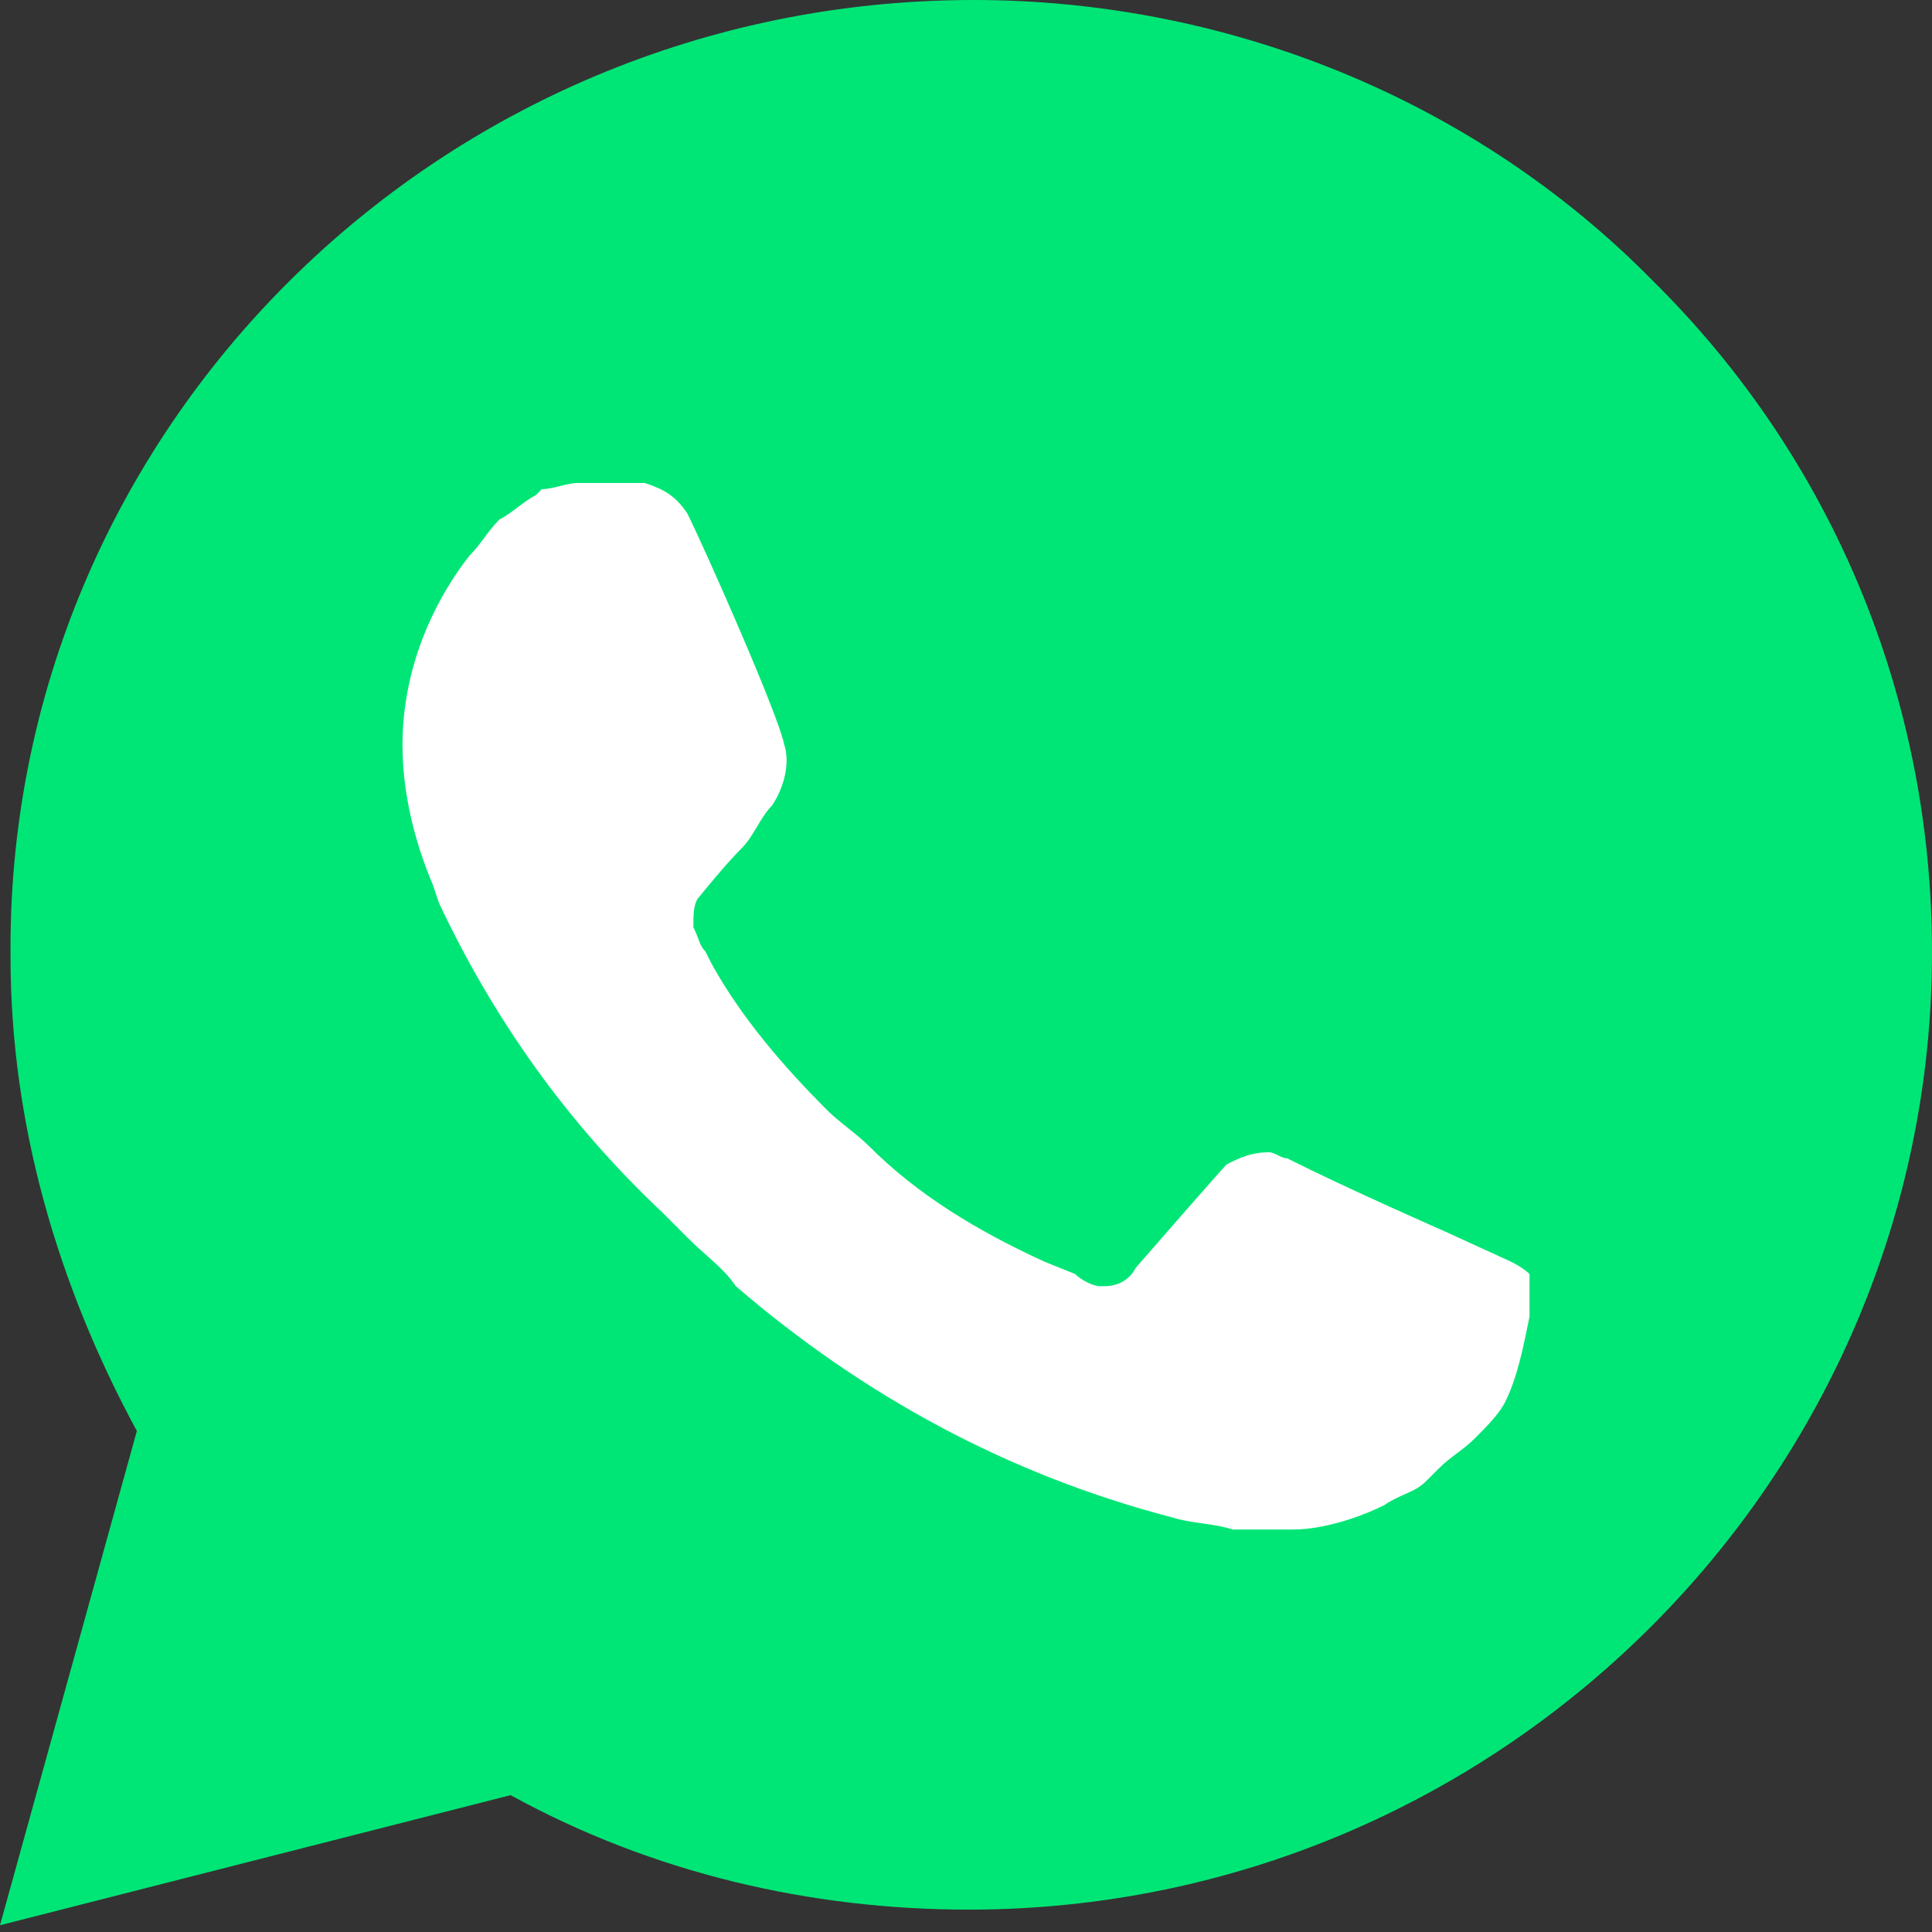 <svg width="24" height="24" viewBox="0 0 24 24" fill="none" xmlns="http://www.w3.org/2000/svg">
<rect x="0" y="0" width="24" height="24" fill="#333333" stroke="none"/>
<g clip-path="url(#clip0_1303_4267)">
<path d="M6.343 20.555L6.736 20.749C8.371 21.718 10.202 22.171 12.033 22.171C17.788 22.171 22.496 17.517 22.496 11.829C22.496 9.114 21.384 6.464 19.423 4.525C17.461 2.586 14.845 1.487 12.033 1.487C6.278 1.487 1.569 6.141 1.635 11.893C1.635 13.833 2.223 15.707 3.204 17.323L3.466 17.711L2.42 21.525L6.343 20.555Z" fill="#00E676"/>
<path d="M20.534 3.49C18.311 1.228 15.237 0 12.098 0C5.428 0 0.065 5.365 0.131 11.893C0.131 13.962 0.719 15.966 1.7 17.776L0 23.916L6.343 22.3C8.109 23.27 10.071 23.722 12.033 23.722C18.638 23.722 24 18.357 24 11.829C24 8.662 22.758 5.688 20.534 3.49ZM12.098 21.719C10.333 21.719 8.567 21.266 7.063 20.361L6.67 20.167L2.877 21.137L3.858 17.453L3.597 17.065C0.719 12.475 2.093 6.399 6.801 3.555C11.51 0.711 17.591 2.068 20.469 6.722C23.346 11.376 21.973 17.388 17.265 20.232C15.76 21.201 13.929 21.719 12.098 21.719Z" fill="#00E676"/>
<path d="M17.946 15.296L18.774 15.675C18.925 15.75 19 15.826 19 15.826V16.355L19 16.356C18.924 16.734 18.849 17.111 18.699 17.413C18.624 17.564 18.473 17.715 18.323 17.866C18.172 18.017 18.021 18.093 17.871 18.244L17.72 18.395C17.57 18.547 17.419 18.547 17.194 18.698C16.892 18.849 16.441 19 16.064 19H15.312C15.086 18.924 14.785 18.924 14.559 18.849C12.527 18.32 10.72 17.337 9.14 15.977C8.989 15.75 8.763 15.599 8.538 15.372L8.237 15.07C7.032 13.936 6.129 12.651 5.452 11.215L5.376 10.988C5.151 10.459 5 9.855 5 9.25C5 8.419 5.301 7.587 5.828 6.907C5.978 6.756 6.054 6.605 6.204 6.453C6.355 6.378 6.505 6.227 6.656 6.151L6.731 6.076C6.882 6.076 7.032 6 7.183 6H8.011C8.237 6.076 8.387 6.151 8.538 6.378C8.763 6.831 9.667 8.872 9.742 9.25C9.817 9.477 9.742 9.779 9.591 10.006C9.441 10.157 9.366 10.384 9.215 10.535C8.989 10.762 8.688 11.139 8.688 11.139C8.613 11.215 8.613 11.366 8.613 11.518C8.688 11.669 8.688 11.744 8.763 11.82L8.839 11.971C9.215 12.651 9.742 13.256 10.269 13.785C10.419 13.936 10.645 14.087 10.796 14.238C11.398 14.843 12.15 15.296 12.979 15.675L13.355 15.826C13.43 15.901 13.581 15.977 13.656 15.977H13.731C13.882 15.977 14.032 15.901 14.108 15.75C15.161 14.541 15.237 14.465 15.237 14.465C15.387 14.389 15.538 14.314 15.763 14.314C15.839 14.314 15.914 14.389 15.989 14.389C16.742 14.768 17.946 15.296 17.946 15.296Z" fill="white"/>
</g>
<defs>
<clipPath id="clip0_1303_4267">
<rect width="24" height="24" fill="white"/>
</clipPath>
</defs>
</svg>
